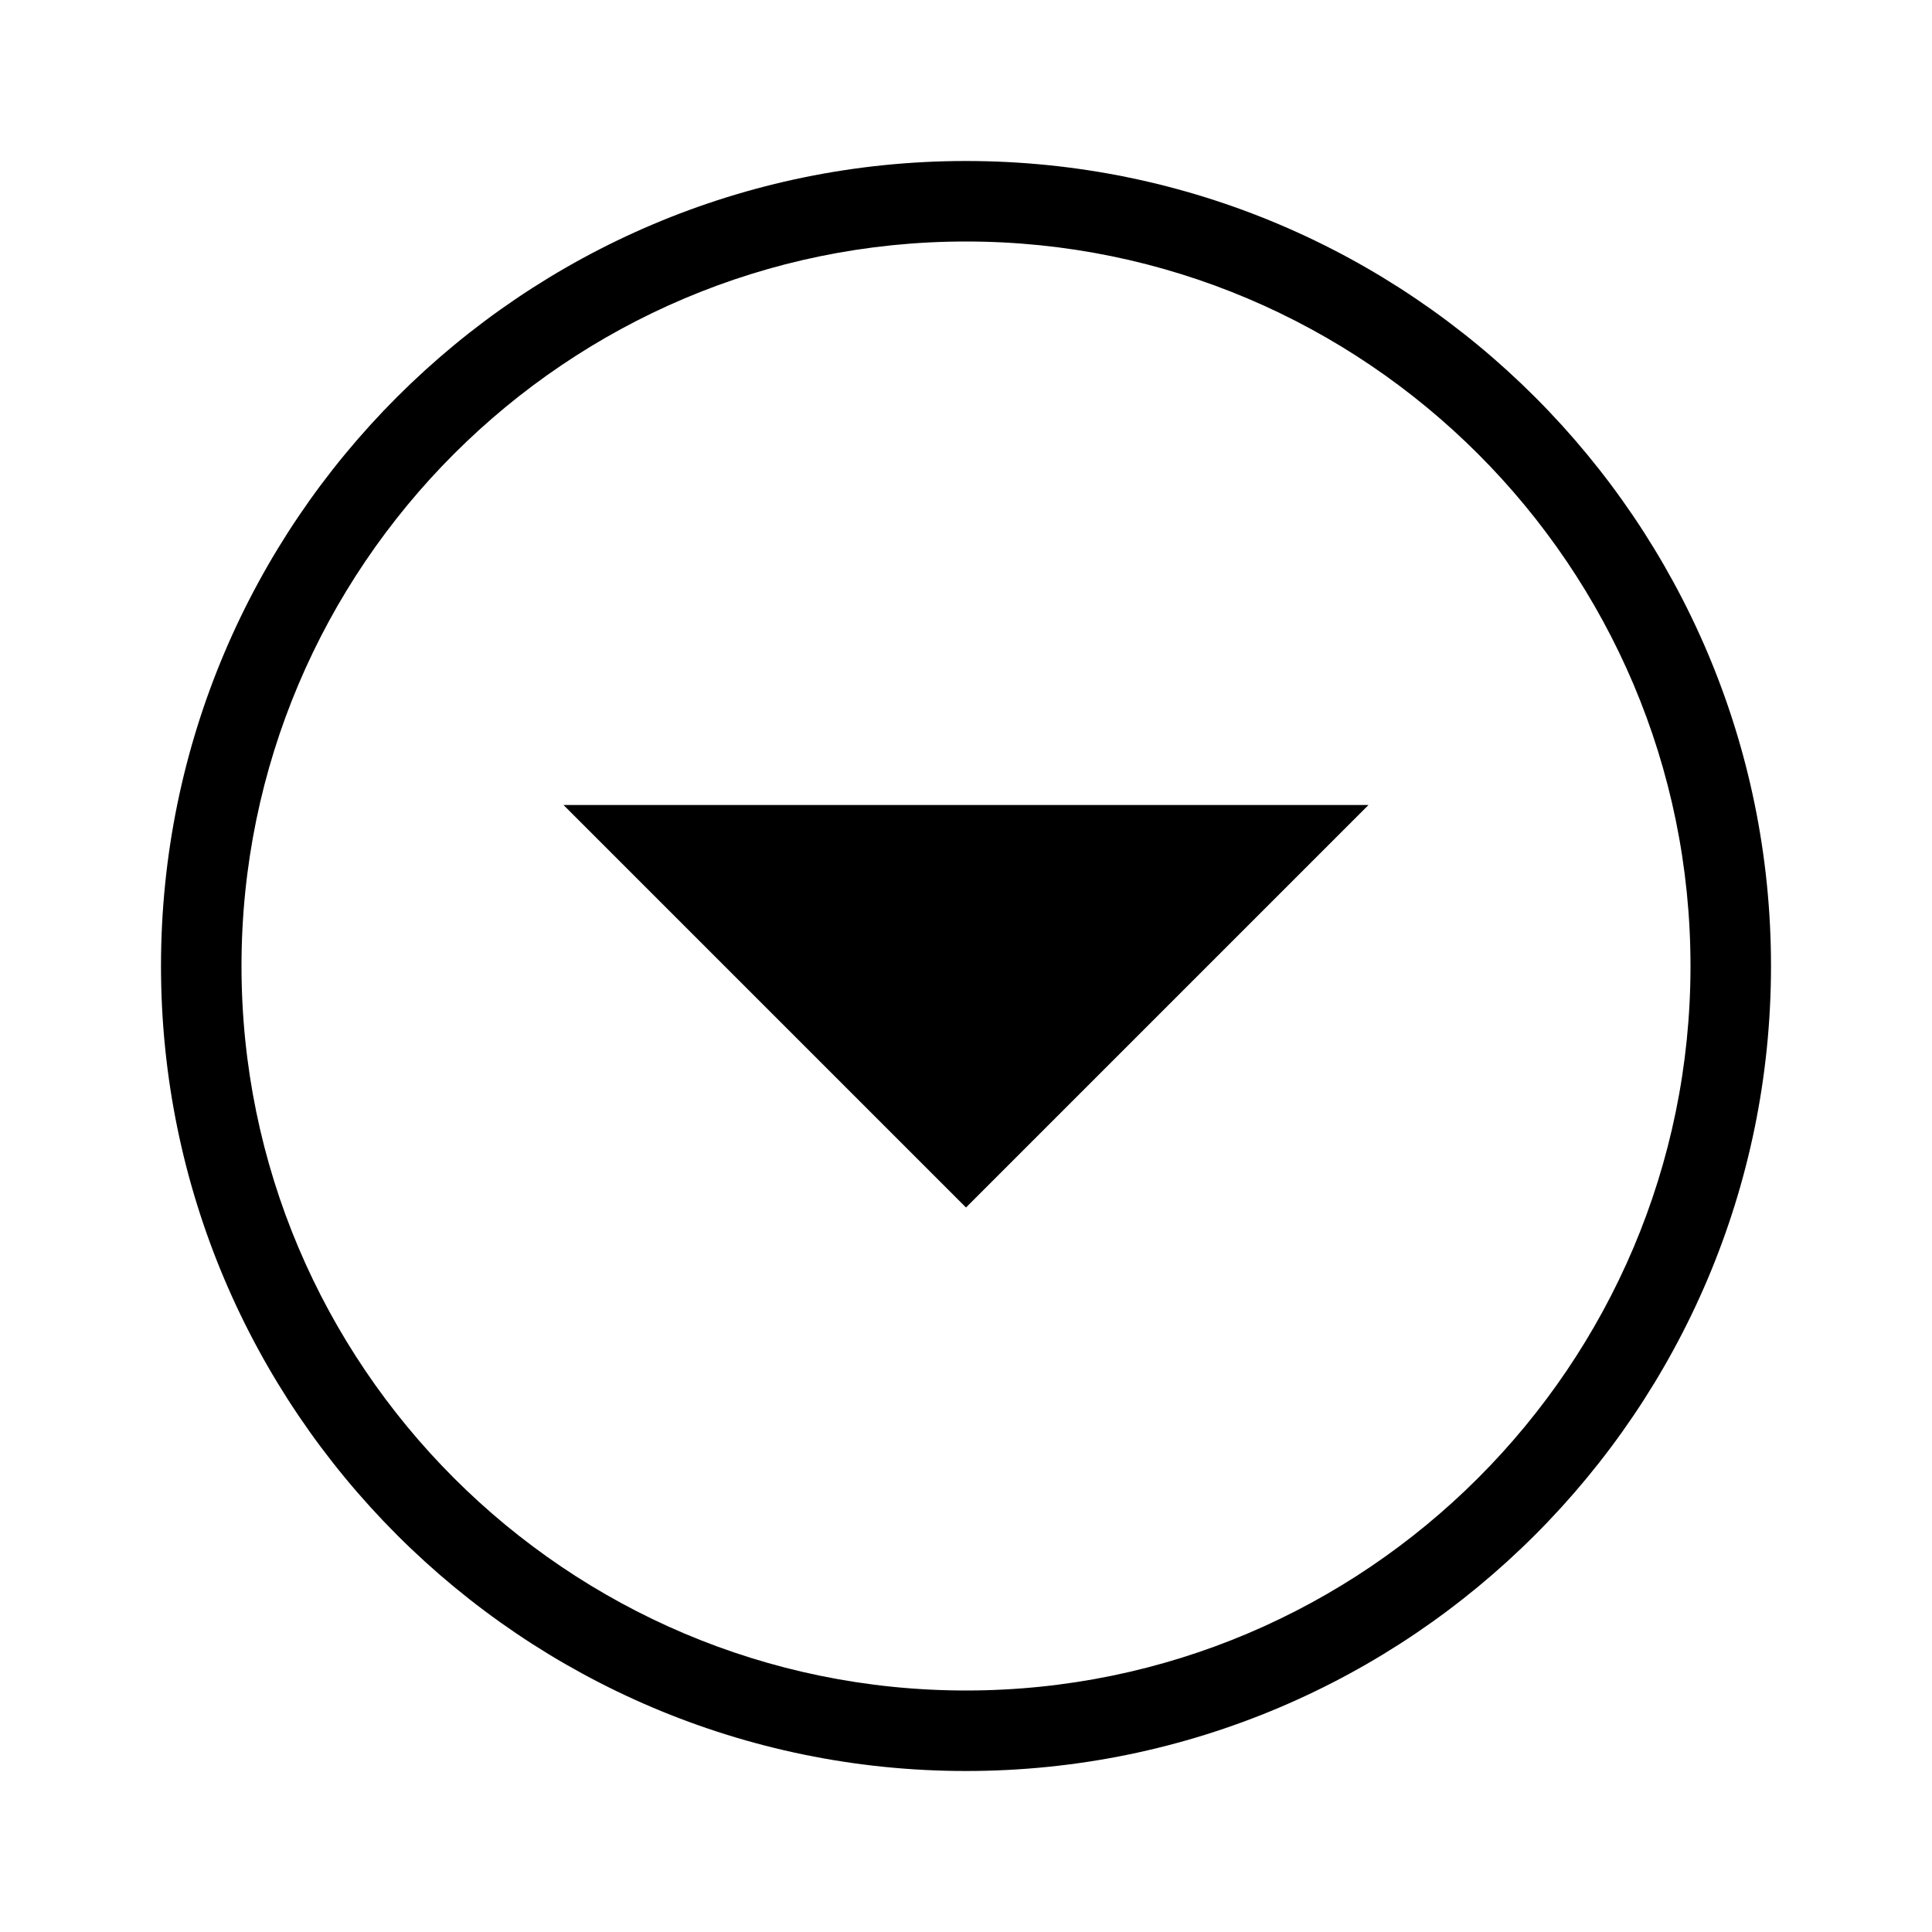 <?xml version="1.0" encoding="UTF-8"?>
<svg id="Layer_1" data-name="Layer 1" xmlns="http://www.w3.org/2000/svg" viewBox="0 0 48 48">
  <polygon points="24 30 14 20 34 20 24 30"/>
  <path d="M24,44c-11.03,0-20-8.97-20-20S12.97,4,24,4s20,8.97,20,20-8.97,20-20,20Zm0-38C14.08,6,6,14.07,6,24s8.08,18,18,18,18-8.07,18-18S33.92,6,24,6Z"/>
</svg>
